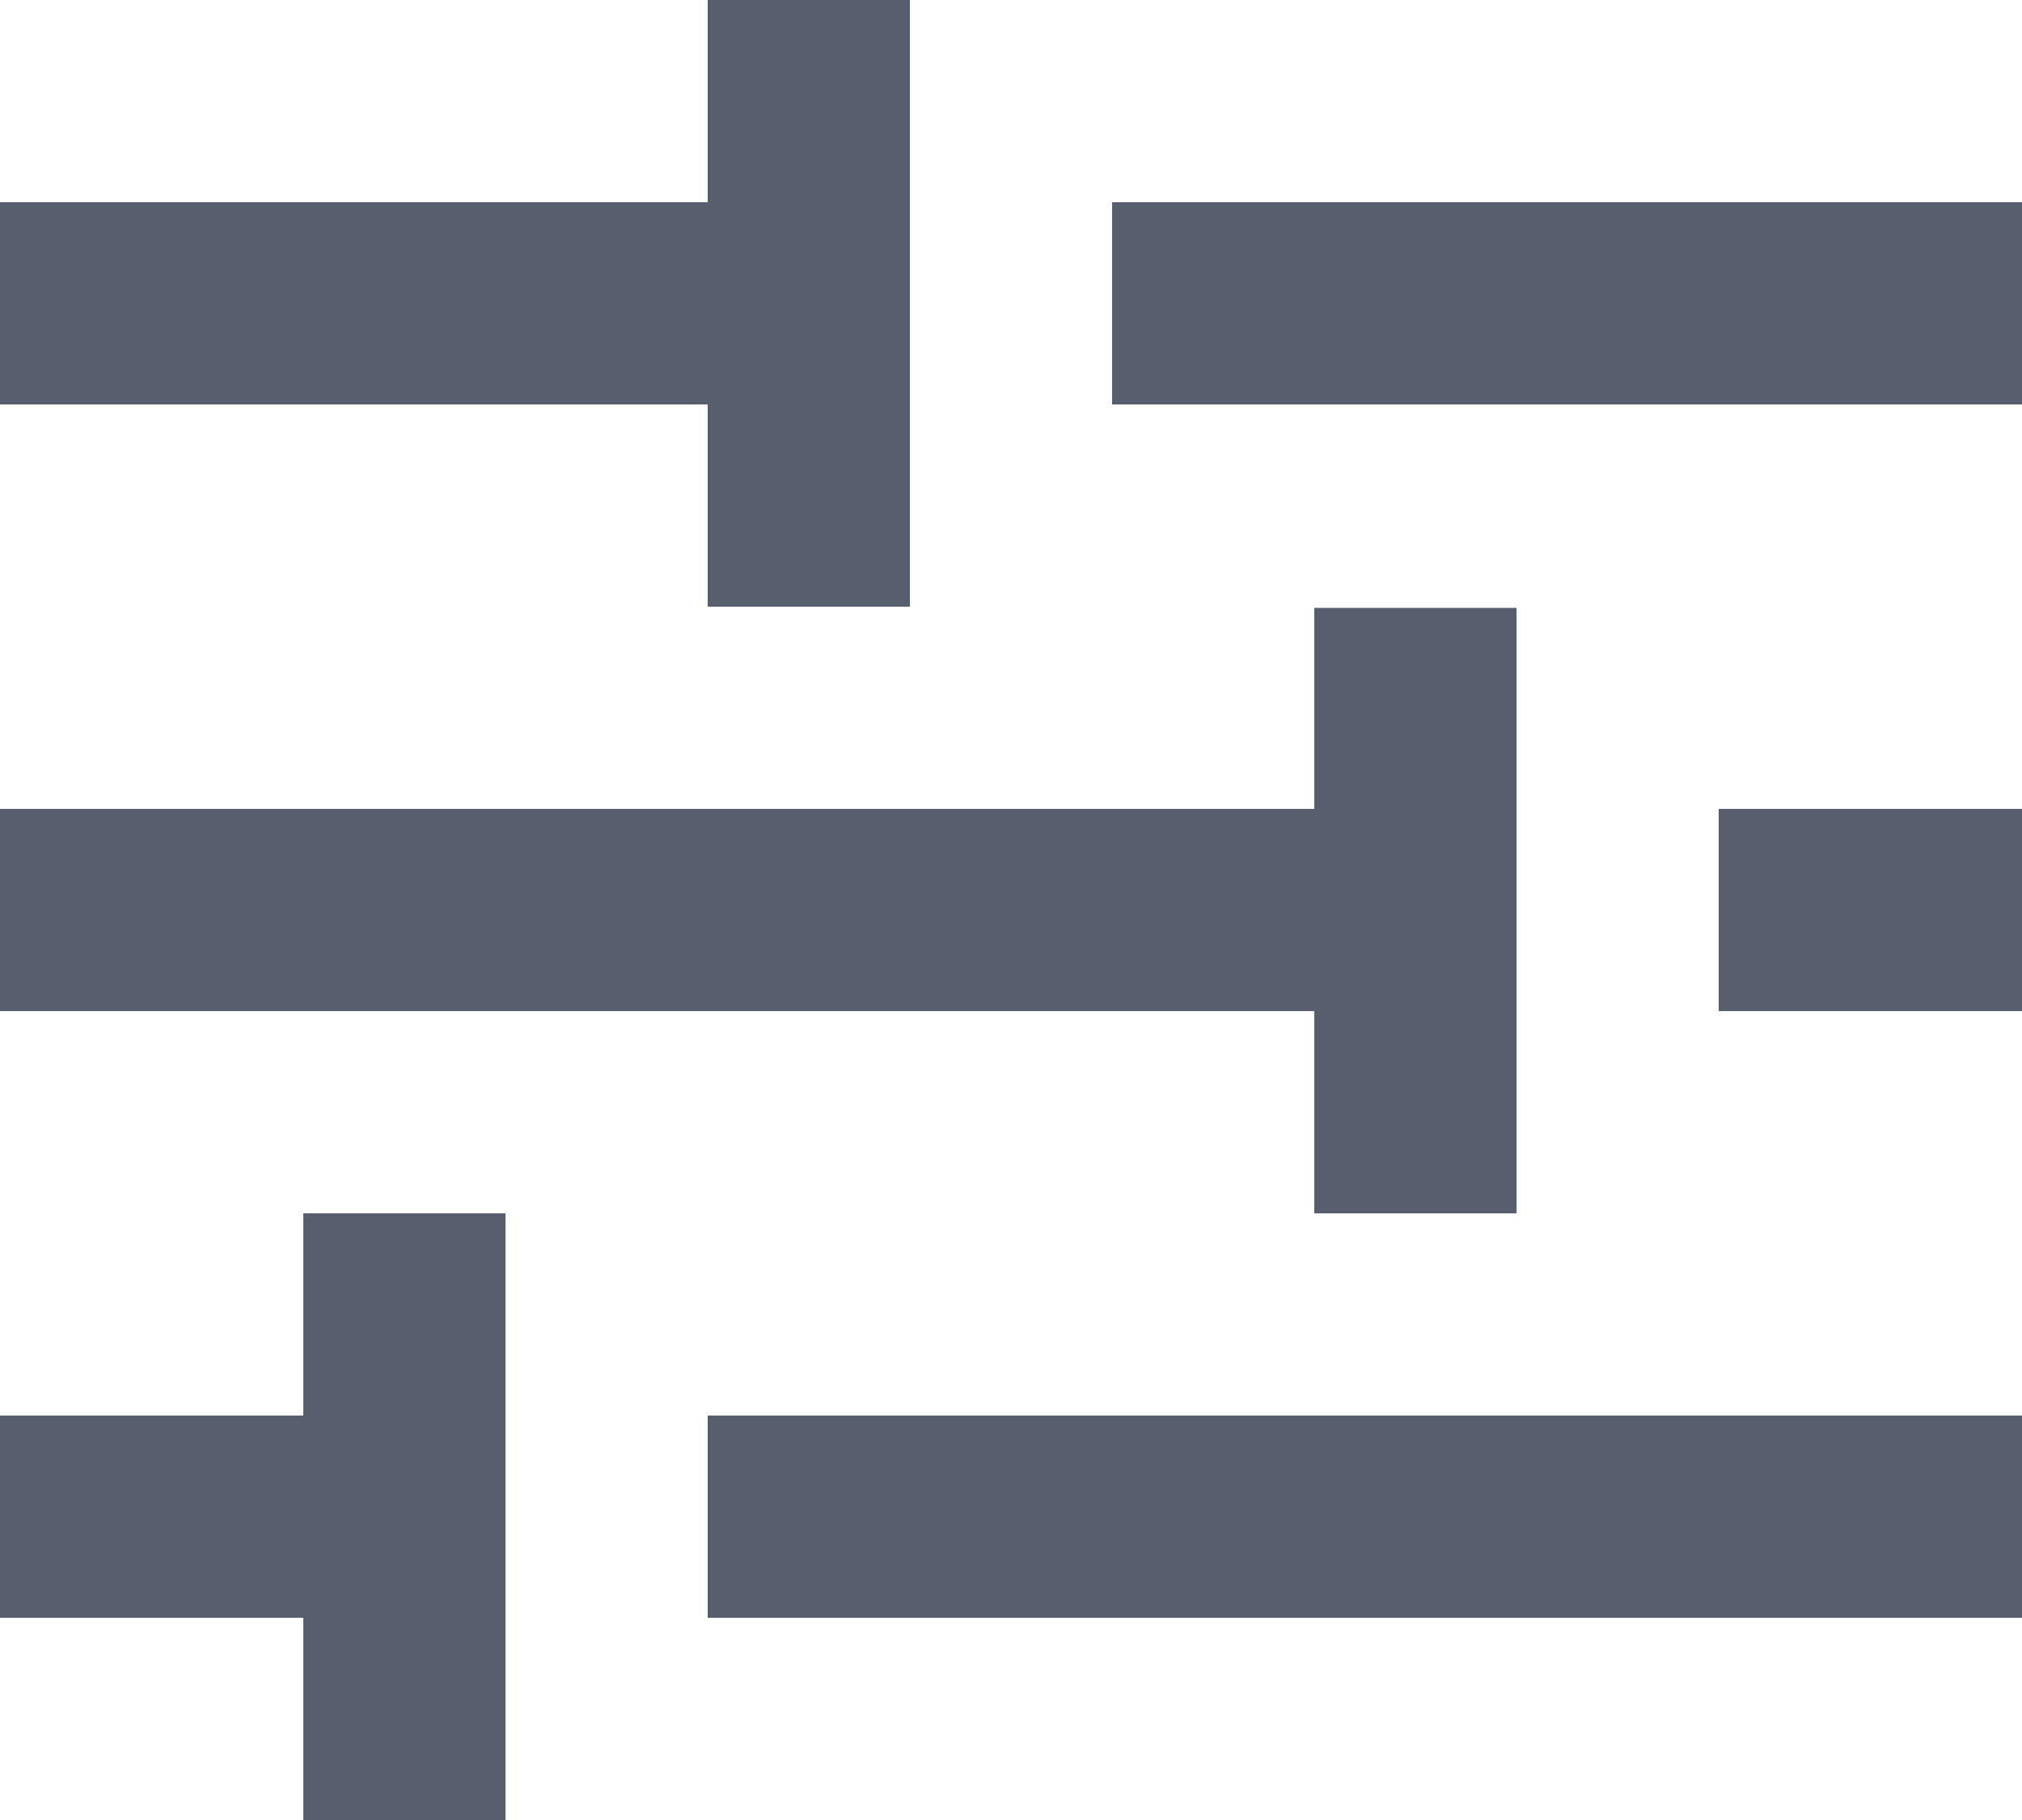 <svg width="20" height="18" viewBox="0 0 20 18" fill="none" xmlns="http://www.w3.org/2000/svg">
<path d="M5 18H3V16H0V14H3V12H5V18ZM20 16H7V14H20V16ZM15 12H13V10H0V8H13V6.012H15V12ZM20 10H17V8H20V10ZM9 6H7V4H0V2H7V0H9V6ZM20 4H11V2H20V4Z" fill="#575F6E"/>
</svg>
